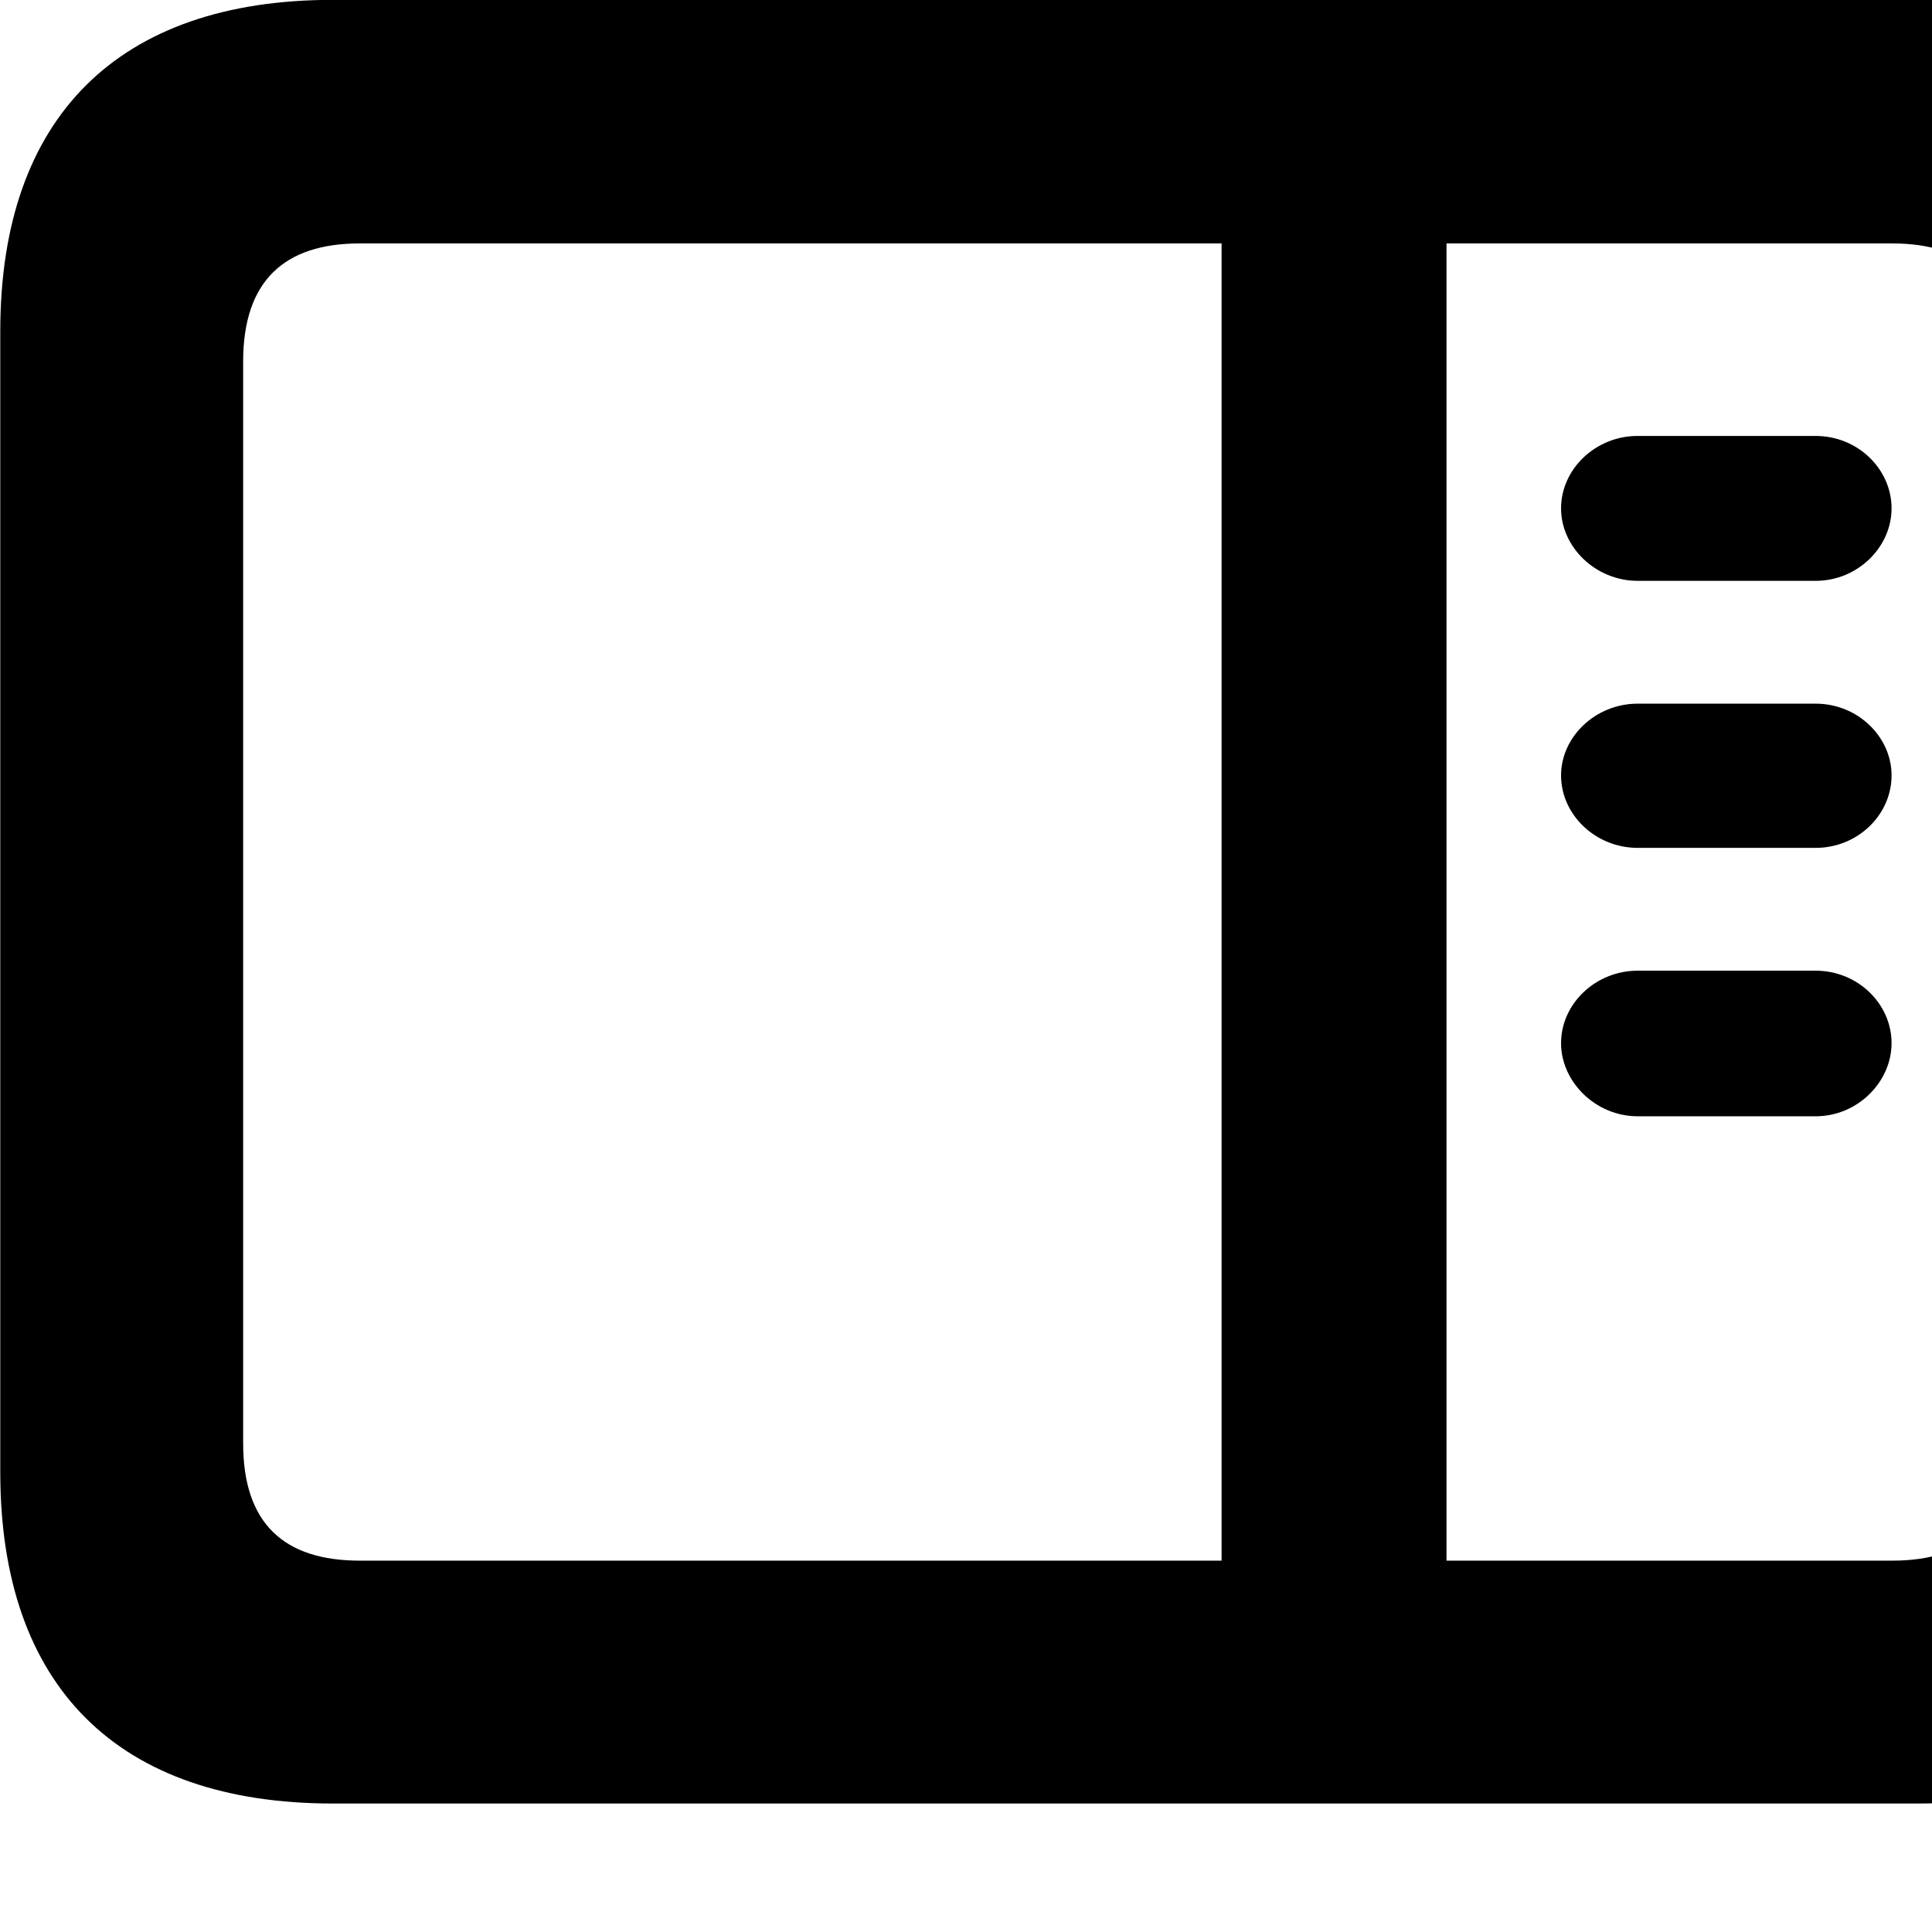 <svg xmlns="http://www.w3.org/2000/svg" viewBox="0 0 28 28" width="28" height="28">
  <path d="M4.824 26.138H27.804C30.944 26.138 32.634 24.448 32.634 21.338V4.798C32.634 1.698 30.944 -0.002 27.804 -0.002H4.824C1.714 -0.002 0.004 1.698 0.004 4.798V21.338C0.004 24.448 1.714 26.138 4.824 26.138ZM5.214 22.618C4.114 22.618 3.524 22.078 3.524 20.918V5.238C3.524 4.078 4.114 3.528 5.214 3.528H17.704V22.618ZM27.424 3.528C28.524 3.528 29.104 4.078 29.104 5.238V20.918C29.104 22.078 28.524 22.618 27.424 22.618H20.964V3.528ZM23.734 8.418H26.314C26.924 8.418 27.414 7.928 27.414 7.368C27.414 6.798 26.924 6.318 26.314 6.318H23.734C23.124 6.318 22.624 6.798 22.624 7.368C22.624 7.928 23.124 8.418 23.734 8.418ZM23.734 12.288H26.314C26.924 12.288 27.414 11.808 27.414 11.238C27.414 10.678 26.924 10.198 26.314 10.198H23.734C23.124 10.198 22.624 10.678 22.624 11.238C22.624 11.808 23.124 12.288 23.734 12.288ZM23.734 16.178H26.314C26.924 16.178 27.414 15.678 27.414 15.118C27.414 14.548 26.924 14.068 26.314 14.068H23.734C23.124 14.068 22.624 14.548 22.624 15.118C22.624 15.678 23.124 16.178 23.734 16.178Z" />
</svg>
